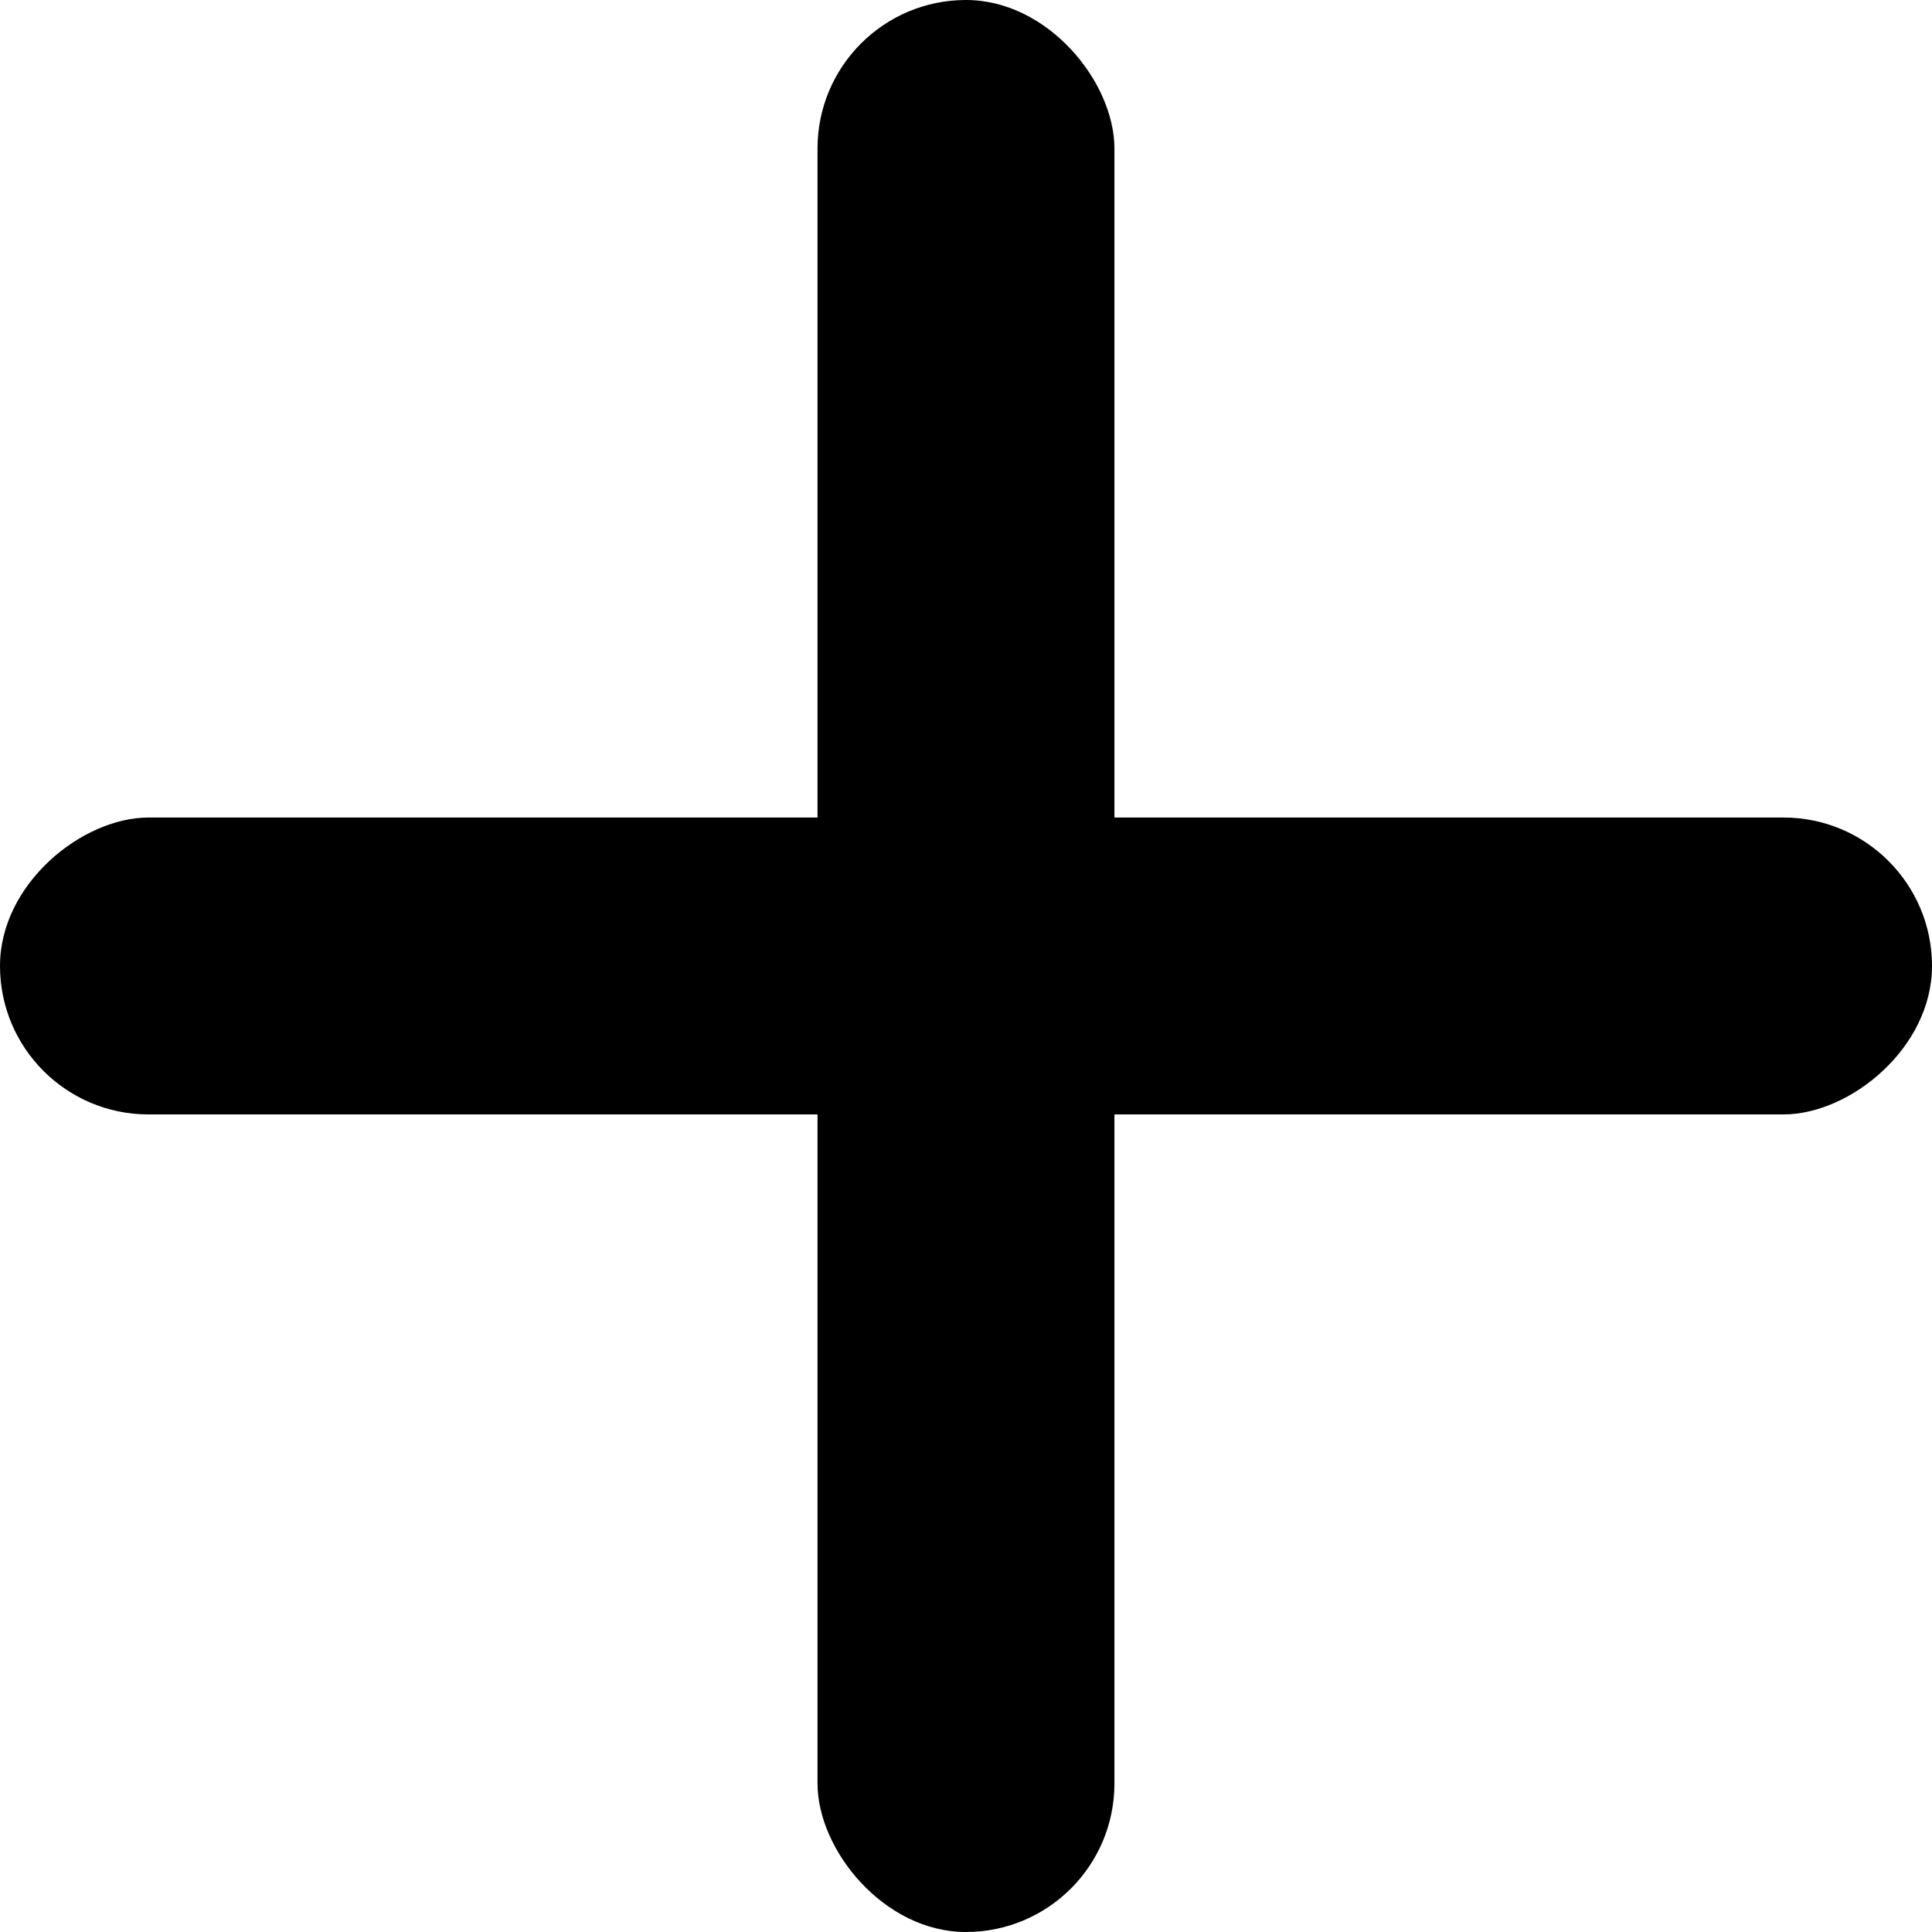 <?xml version="1.0" encoding="UTF-8"?><svg xmlns="http://www.w3.org/2000/svg" viewBox="0 0 416 416"><g id="a"/><g id="b"><g id="c"><g><rect x="176.03" y="0" width="63.93" height="416" rx="31.97" ry="31.97"/><rect x="176.03" y="0" width="63.93" height="416" rx="31.97" ry="31.97" transform="translate(416 0) rotate(90)"/></g></g></g></svg>